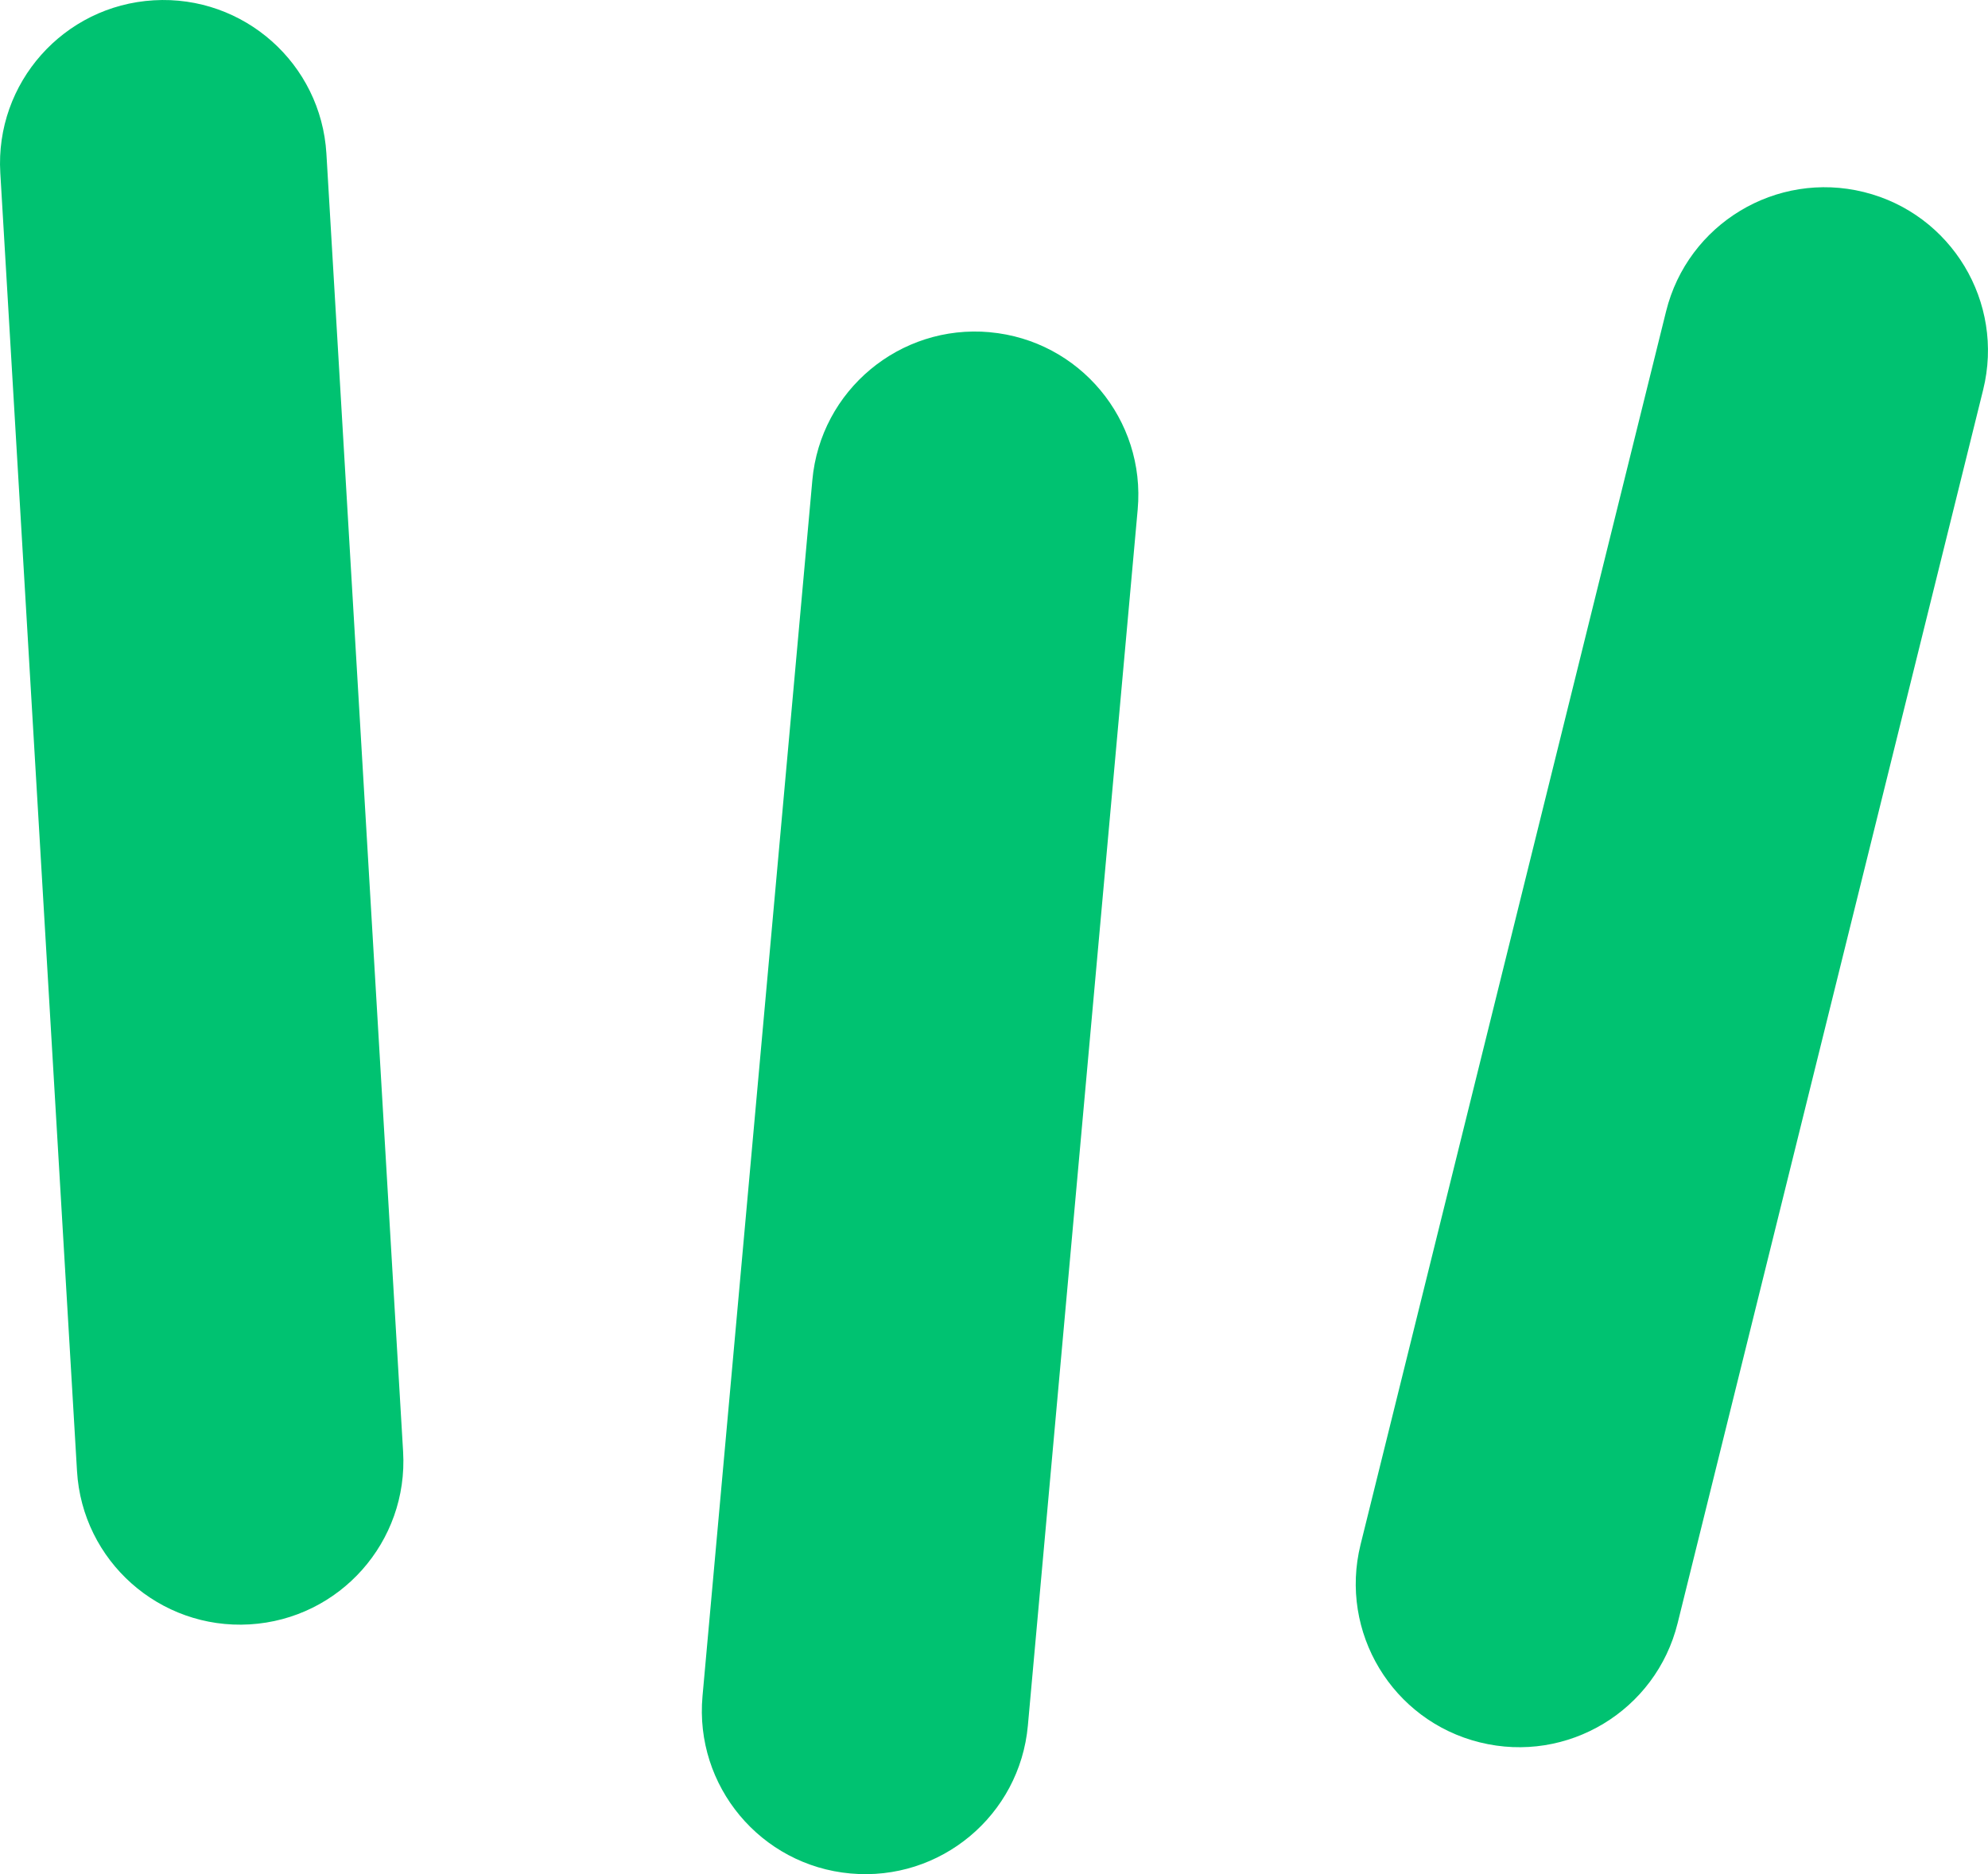 <svg version="1.1" id="图层_1" x="0px" y="0px" width="59.328px" height="55.939px" viewBox="0 0 59.328 55.939" enable-background="new 0 0 59.328 55.939" xml:space="preserve" xmlns="http://www.w3.org/2000/svg" xmlns:xlink="http://www.w3.org/1999/xlink" xmlns:xml="http://www.w3.org/XML/1998/namespace">
  <path fill="#00C271" d="M7.451,48.484L7.451,48.484c-2.688,0.159-4.996-1.892-5.153-4.579L0.009,5.161
	C-0.15,2.475,1.9,0.167,4.587,0.009l0,0C7.274-0.15,9.582,1.899,9.741,4.587l2.289,38.743C12.188,46.019,10.138,48.325,7.451,48.484
	z M30.675,51.503l3.277-36.294c0.242-2.682-1.734-5.051-4.416-5.293V9.915c-2.682-0.241-5.051,1.736-5.293,4.416l-3.278,36.295
	c-0.242,2.681,1.735,5.052,4.417,5.293l0,0C28.064,56.162,30.433,54.184,30.675,51.503z M50.066,48.446l9.117-36.81
	c0.647-2.613-0.945-5.257-3.559-5.904l0,0c-2.613-0.647-5.256,0.947-5.903,3.561l-9.118,36.81c-0.646,2.614,0.947,5.257,3.561,5.903
	l0,0C46.777,52.654,49.419,51.06,50.066,48.446z" class="color c1"/>
</svg>
